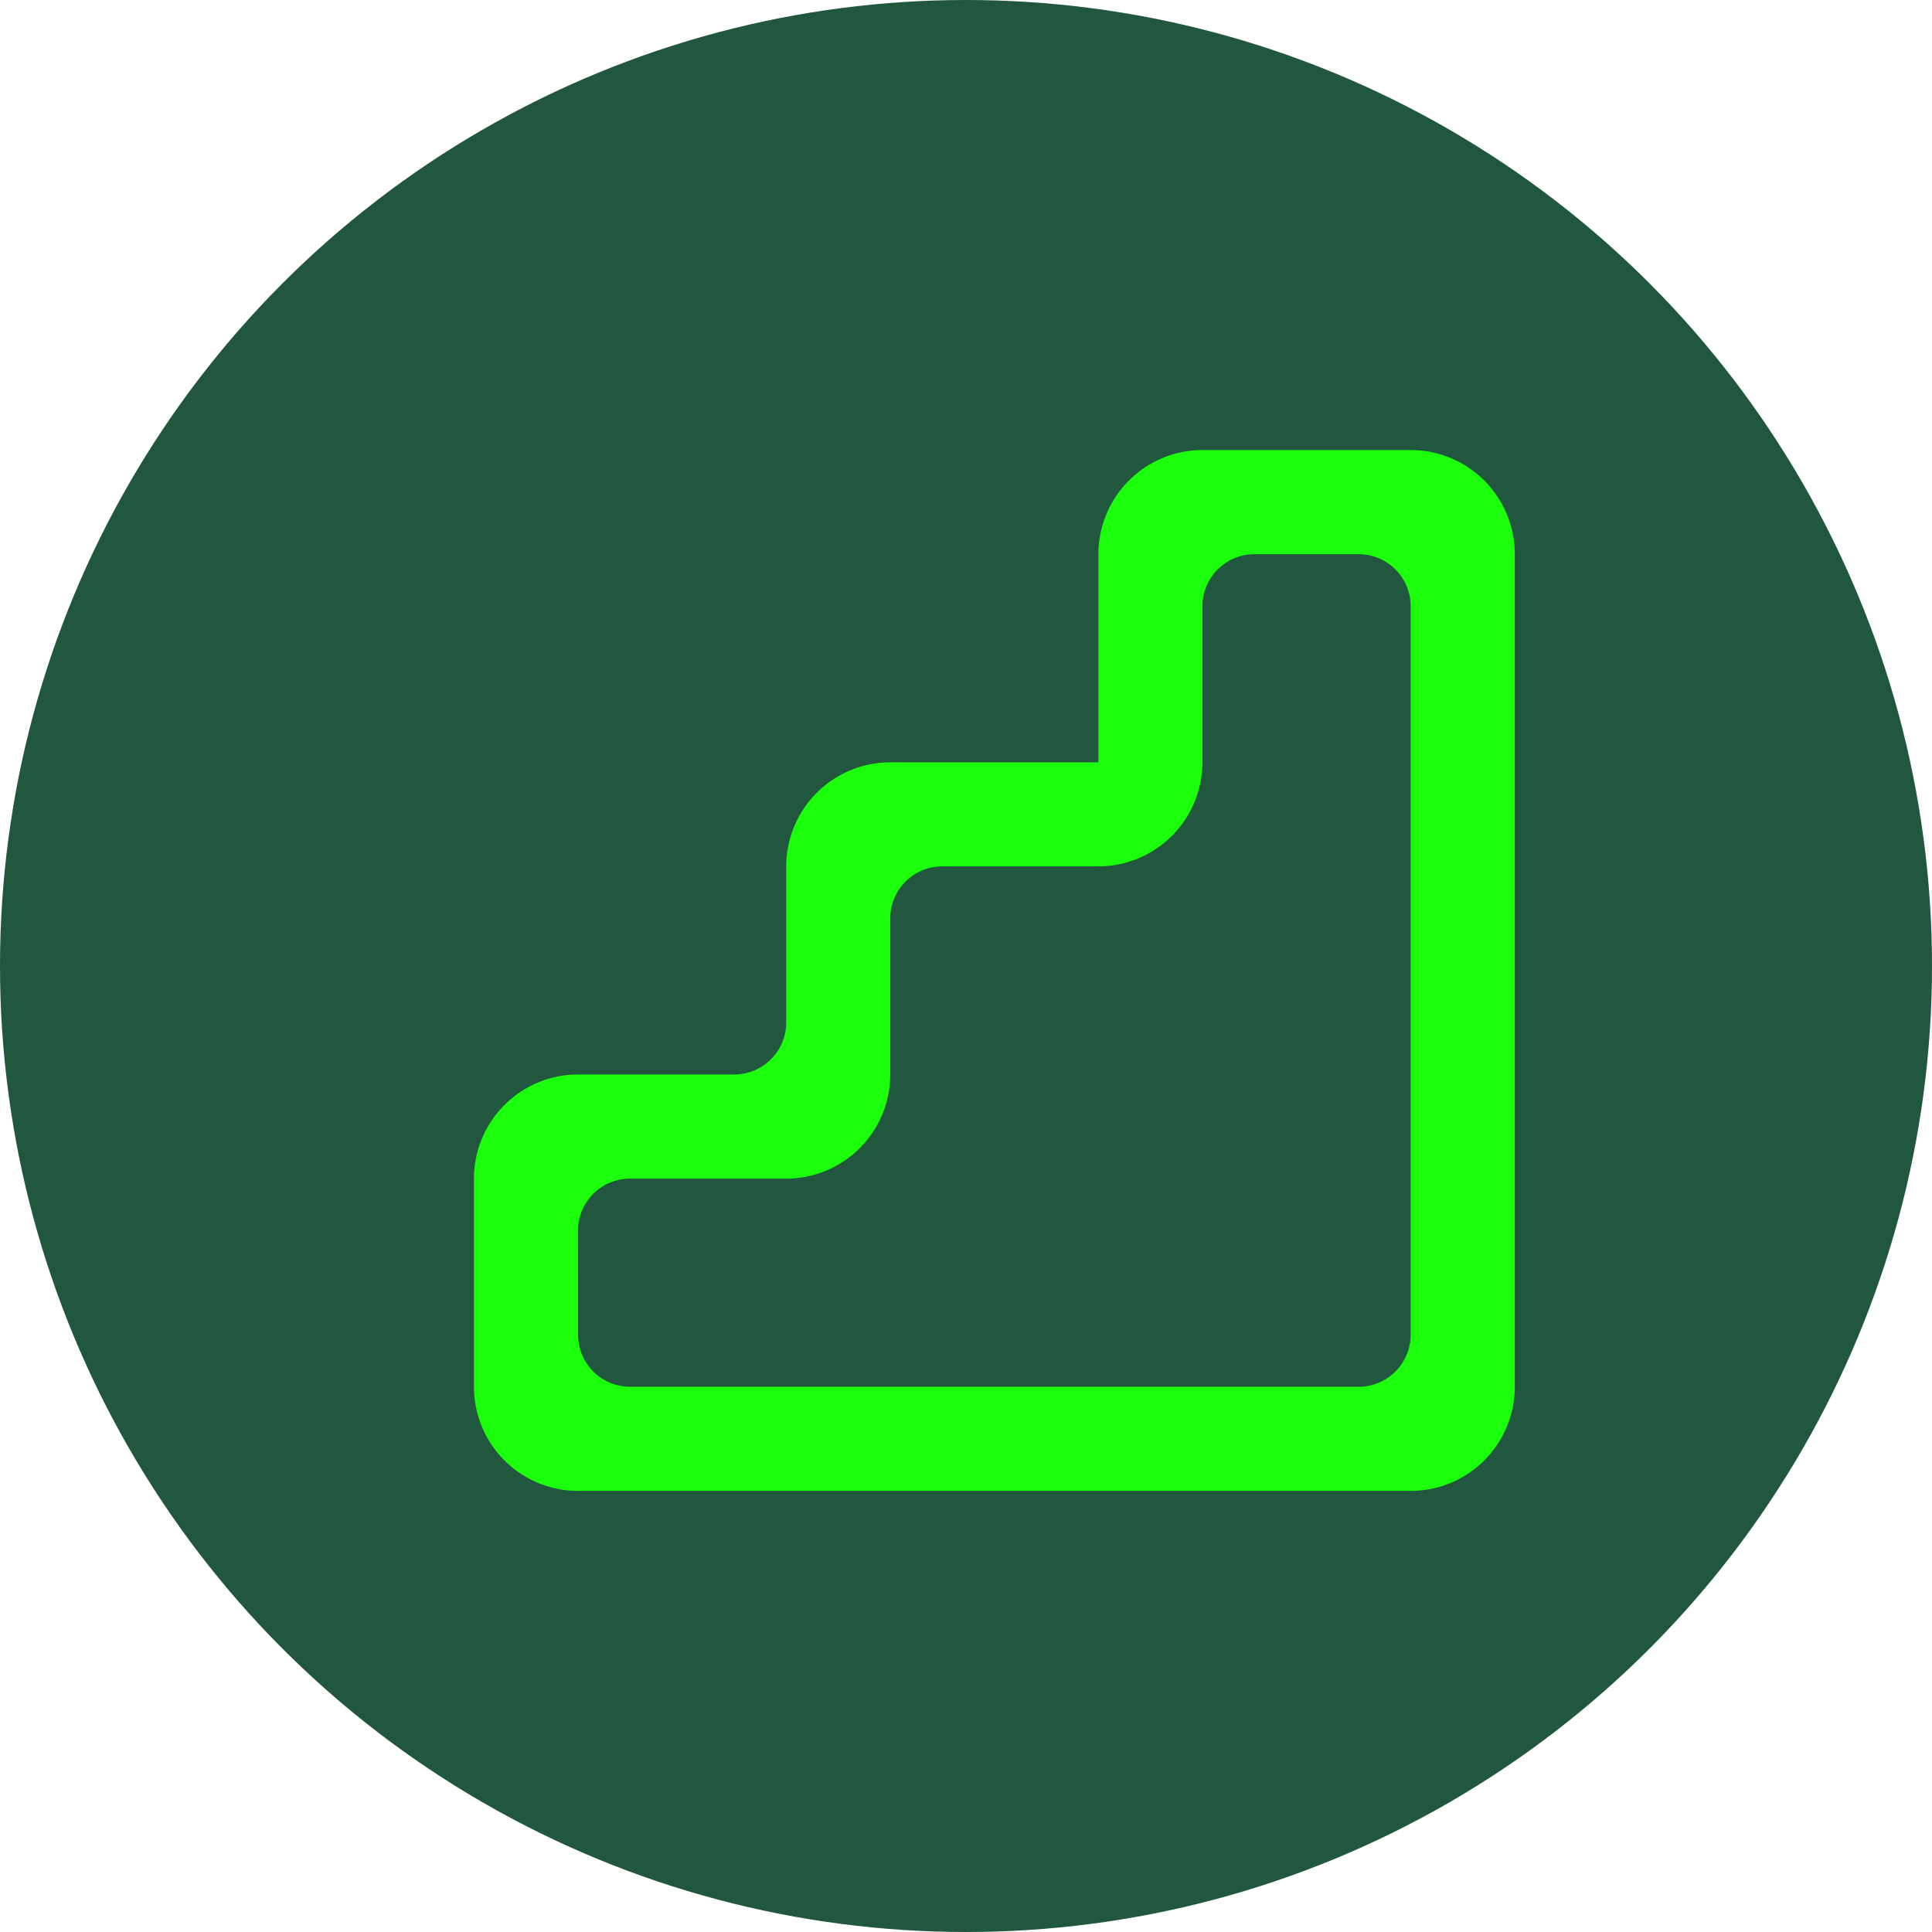<svg xmlns="http://www.w3.org/2000/svg" width="19" height="19" viewBox="0 0 19 19">
  <g id="Stairs" transform="translate(0.197 0.198)">
    <circle id="Ellipse_10" data-name="Ellipse 10" cx="9.5" cy="9.5" r="9.5" transform="translate(-0.197 -0.198)" fill="#21573e"/>
    <path id="stairs-2" data-name="stairs" d="M1.024,8.7a.512.512,0,0,0,.512.512H8.7A.512.512,0,0,0,9.212,8.7V1.535A.512.512,0,0,0,8.7,1.024H7.676a.512.512,0,0,0-.512.512V3.071A1.024,1.024,0,0,1,6.141,4.094H4.606a.512.512,0,0,0-.512.512V6.141A1.024,1.024,0,0,1,3.071,7.165H1.535a.512.512,0,0,0-.512.512Zm0-2.559H2.559a.512.512,0,0,0,.512-.512V4.094A1.024,1.024,0,0,1,4.094,3.071H6.141V1.024A1.024,1.024,0,0,1,7.165,0H9.212a1.024,1.024,0,0,1,1.024,1.024V9.212a1.024,1.024,0,0,1-1.024,1.024H1.024A1.024,1.024,0,0,1,0,9.212V7.165A1.024,1.024,0,0,1,1.024,6.141Z" transform="translate(4.464 4.228)" fill="#1cff0c" fill-rule="evenodd"/>
  </g>
</svg>
